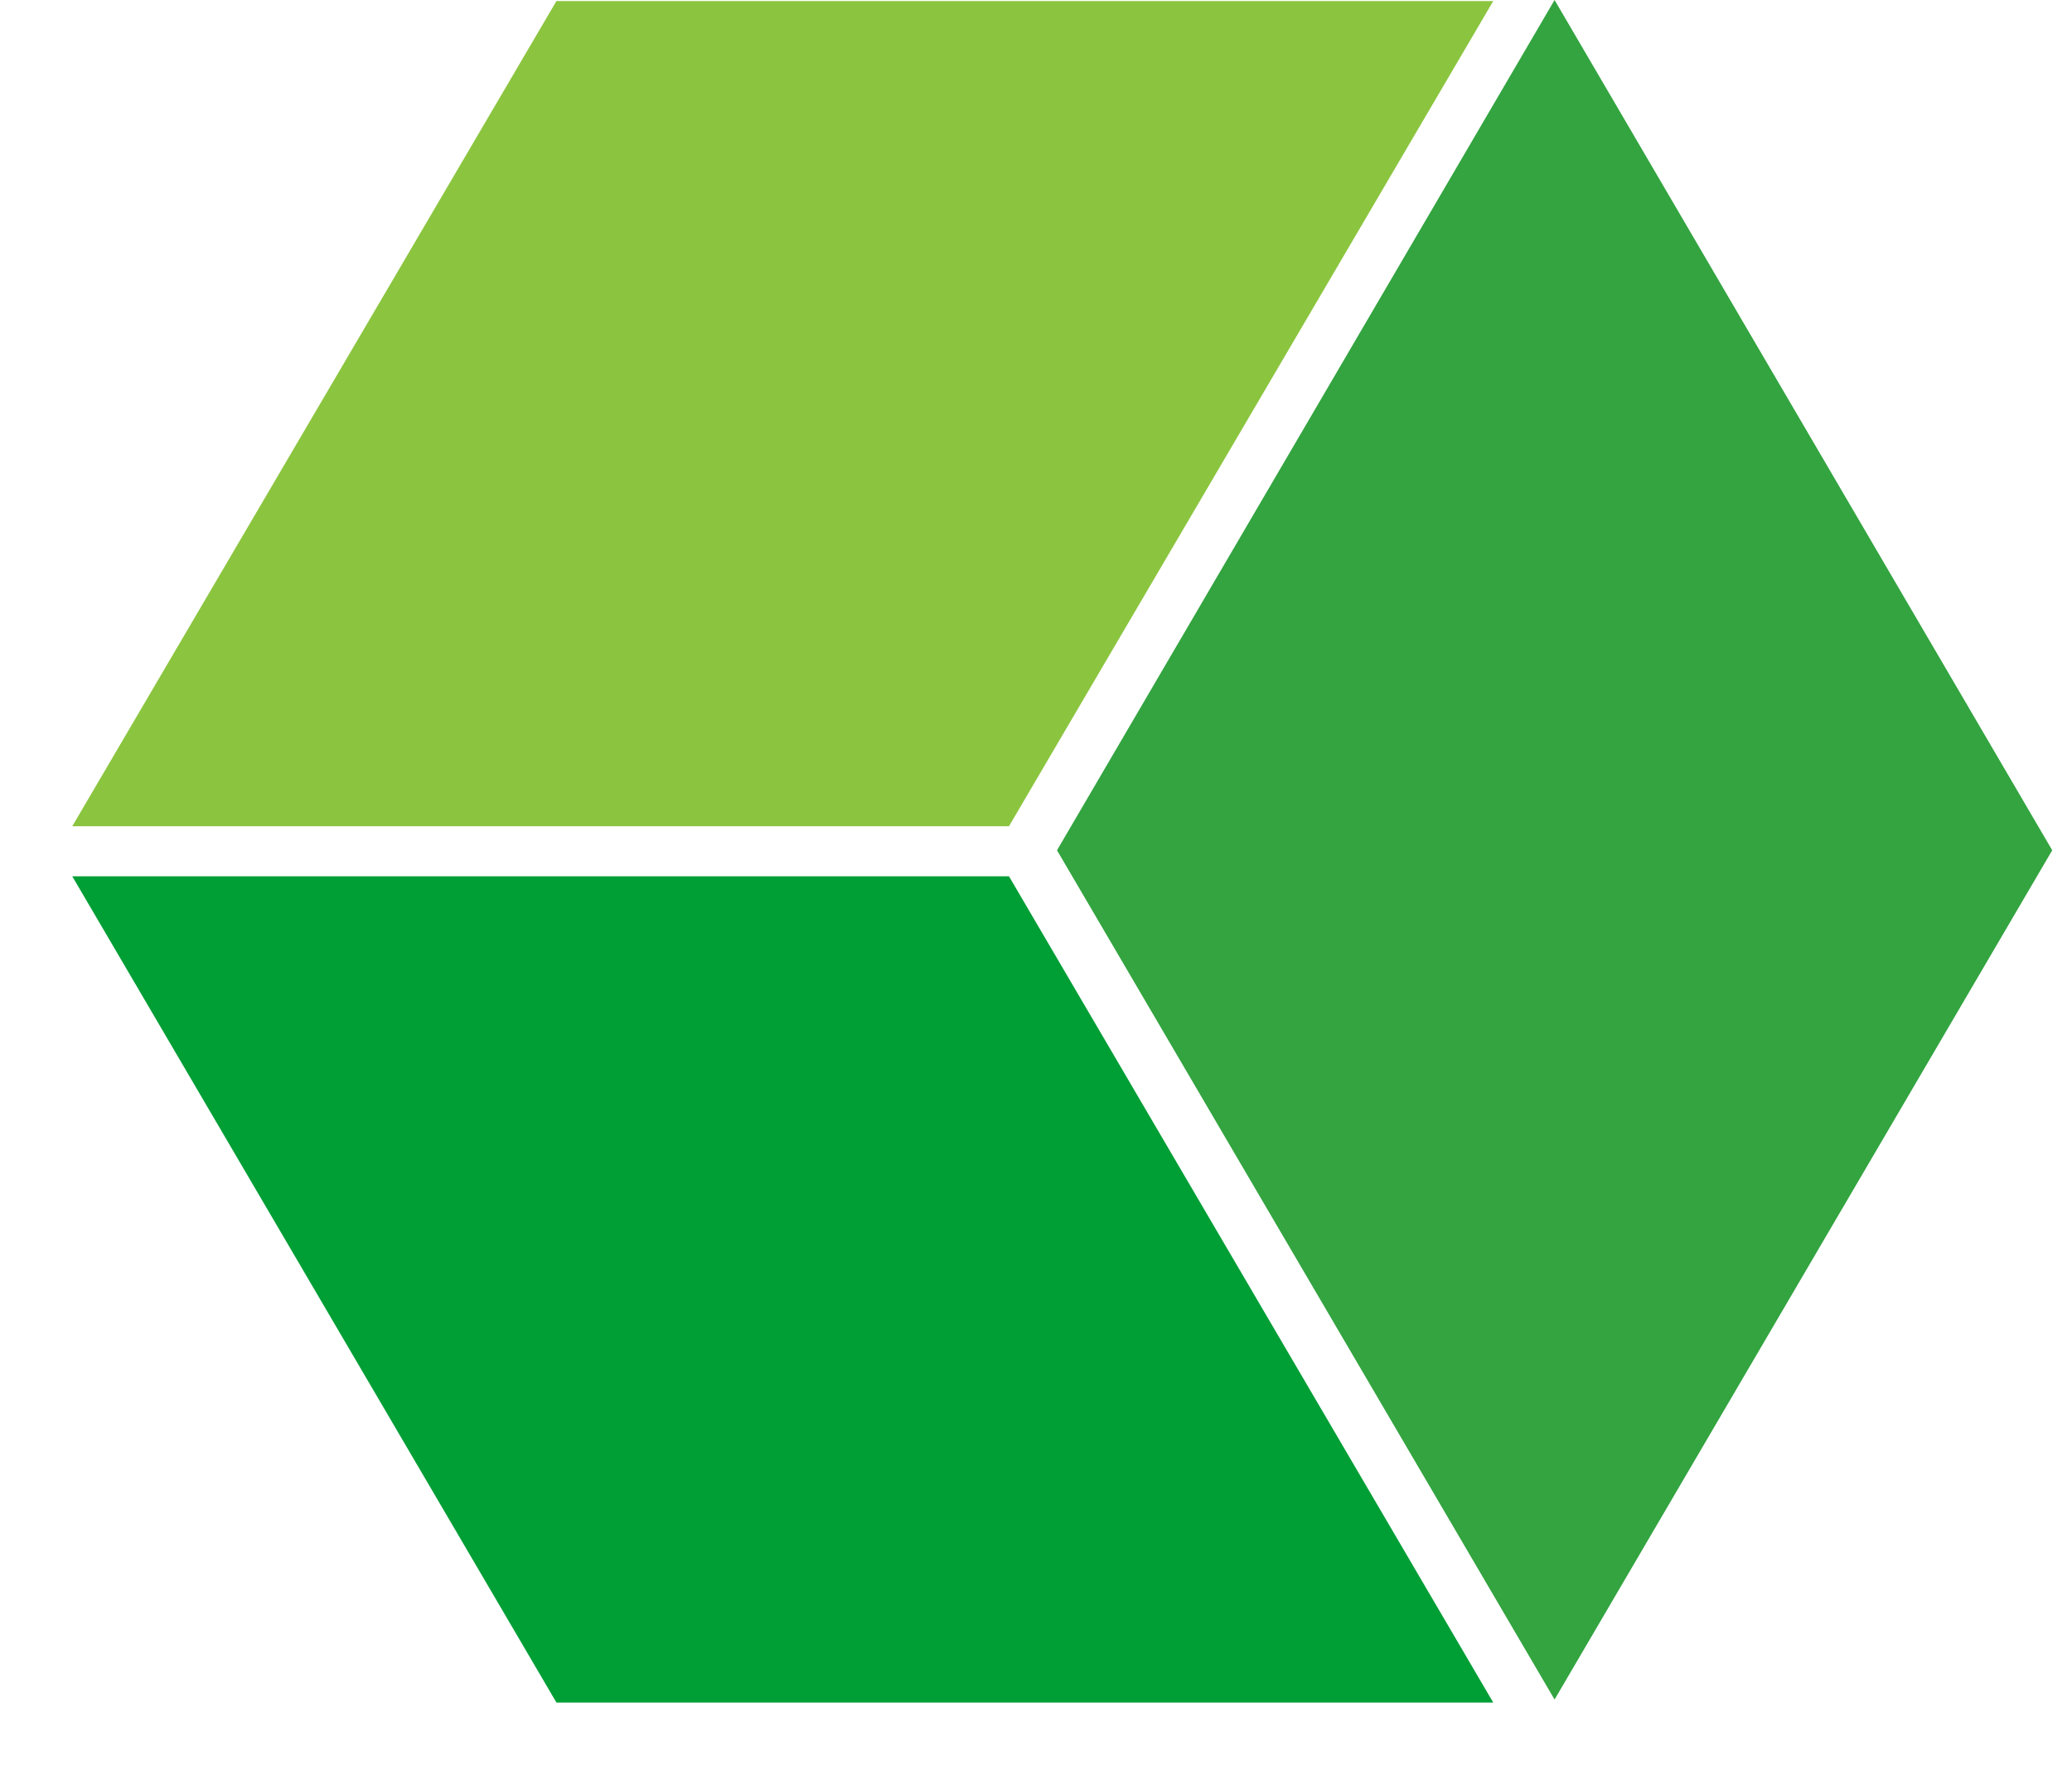 <svg width="22" height="19" viewBox="0 0 22 19" fill="none" xmlns="http://www.w3.org/2000/svg">
<path d="M10.713 8.775H0.767L5.908 0.011H15.855L10.713 8.775Z" fill="#8BC53F"/>
<path d="M16.506 18.049L21.79 9.03L16.506 0L11.223 9.03L16.506 18.049Z" fill="#33A440"/>
<path d="M5.908 18.081H15.855L10.713 9.306H0.767L5.908 18.081Z" fill="#009F36"/>
</svg>
